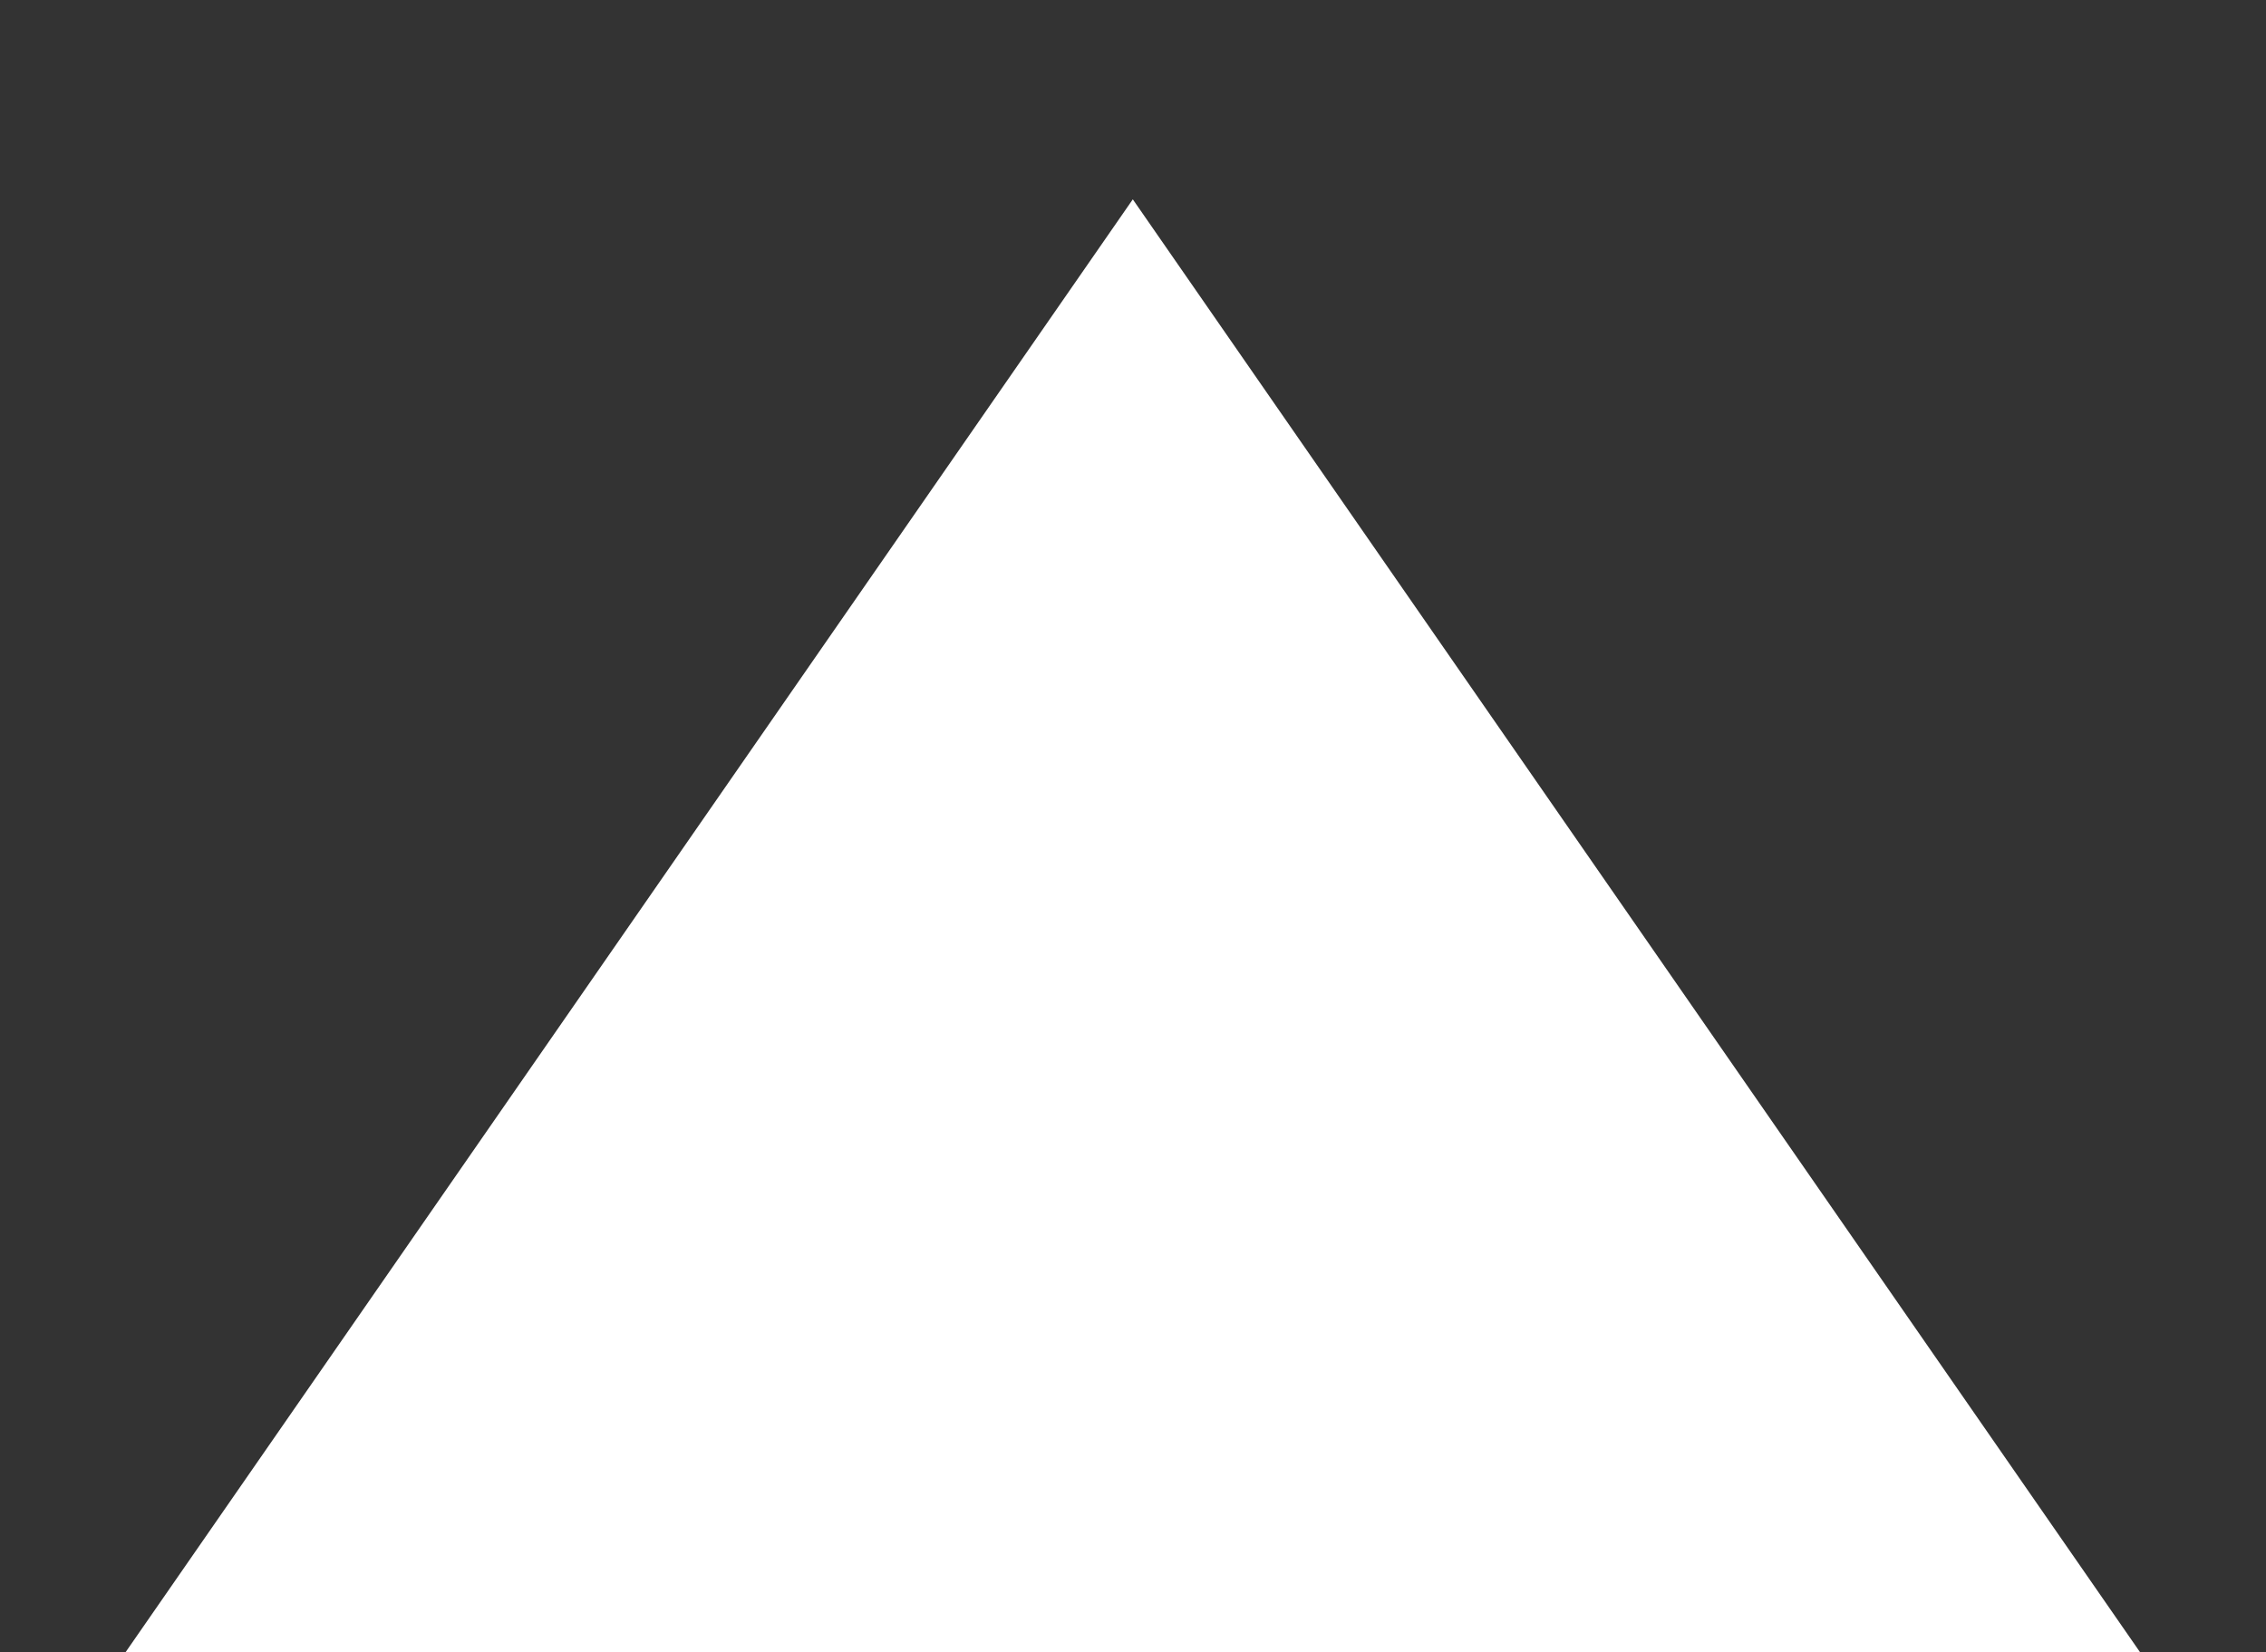 <?xml version="1.0" encoding="utf-8"?>
<!-- Generator: Adobe Illustrator 18.0.0, SVG Export Plug-In . SVG Version: 6.00 Build 0)  -->
<!DOCTYPE svg PUBLIC "-//W3C//DTD SVG 1.1//EN" "http://www.w3.org/Graphics/SVG/1.1/DTD/svg11.dtd">
<svg version="1.1" id="All_glyphs" xmlns="http://www.w3.org/2000/svg" xmlns:xlink="http://www.w3.org/1999/xlink" x="0px" y="0px"
	 viewBox="0 0 585.3 426.9" enable-background="new 0 0 585.3 426.9" xml:space="preserve">
<rect x="0" y="0" width="585.3" height="426.9" fill="#333333" stroke="none"/>
<polygon fill="#FFFFFF" points="292.6,51.5 422.7,239.2 552.8,426.9 292.6,426.9 32.4,426.9 162.5,239.2 "/>
</svg>
